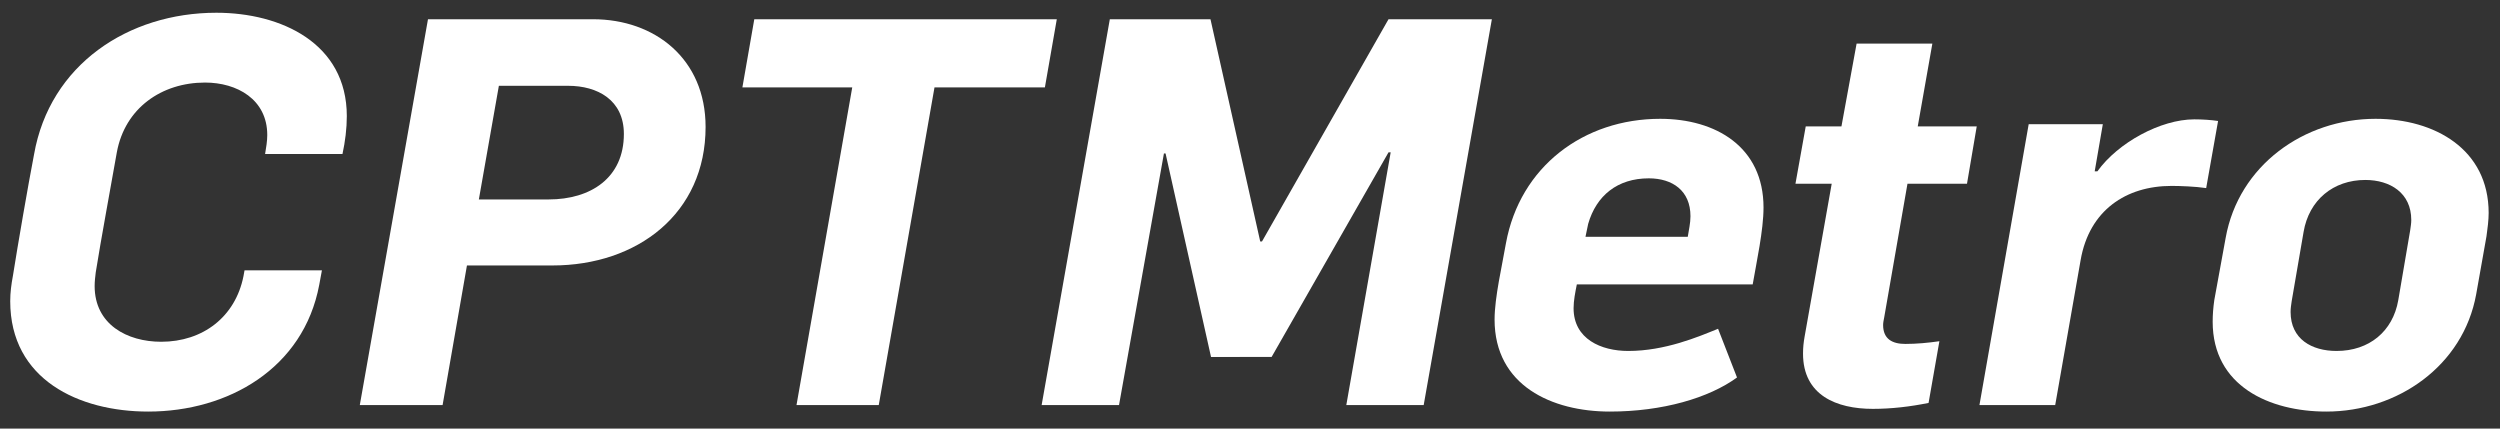 <?xml version="1.0" encoding="UTF-8" standalone="no"?>
<!DOCTYPE svg PUBLIC "-//W3C//DTD SVG 1.1//EN" "http://www.w3.org/Graphics/SVG/1.1/DTD/svg11.dtd">
<svg width="100%" height="100%" viewBox="0 0 525 90" version="1.1" xmlns="http://www.w3.org/2000/svg" xmlns:xlink="http://www.w3.org/1999/xlink" xml:space="preserve" style="fill-rule:evenodd;clip-rule:evenodd;stroke-linejoin:round;stroke-miterlimit:1.414;">
    <rect x="0" y="0" width="525" height="90" fill="#333333" stroke="none"/>
    <g transform="matrix(2.841,0,0,2.841,-1305.85,-1551.35)">
        <g transform="matrix(1,0,0,1,-249.863,-23.377)">
            <path d="M802.663,587.297L799.023,595.817L803.503,595.817L812.143,580.697L812.303,580.697L809.023,599.377L814.743,599.377L819.783,570.857L812.143,570.857L802.783,587.297L802.663,587.297Z" style="fill:white;fill-rule:nonzero;"/>
            <path d="M828.503,599.857C832.383,599.857 835.823,598.857 837.903,597.337L836.503,593.737C835.023,594.337 832.583,595.377 829.863,595.377C827.863,595.377 825.823,594.497 825.823,592.217C825.823,591.657 825.943,591.057 826.063,590.457L839.063,590.457C839.343,588.817 839.863,586.457 839.863,584.777C839.863,580.297 836.343,578.217 832.223,578.217C826.583,578.217 821.863,581.737 820.823,587.417C820.543,589.057 819.983,591.417 819.983,593.057C819.983,597.937 824.223,599.857 828.503,599.857ZM826.703,586.937C826.743,586.697 826.863,586.217 826.903,585.977C827.503,583.897 829.063,582.617 831.383,582.617C833.143,582.617 834.463,583.537 834.463,585.417C834.463,585.937 834.343,586.417 834.263,586.937L826.703,586.937Z" style="fill:white;fill-rule:nonzero;"/>
            <path d="M847.943,599.657C849.303,599.657 850.703,599.497 852.063,599.217L852.863,594.657C852.023,594.777 851.183,594.857 850.343,594.857C849.383,594.857 848.703,594.497 848.703,593.457C848.703,593.297 848.743,593.097 848.783,592.897L850.503,583.017L854.903,583.017L855.623,578.777L851.263,578.777L852.343,572.657L846.743,572.657L845.623,578.777L842.983,578.777L842.223,583.017L844.903,583.017L842.903,594.297C842.823,594.737 842.783,595.137 842.783,595.577C842.783,598.657 845.263,599.657 847.943,599.657Z" style="fill:white;fill-rule:nonzero;"/>
            <path d="M855.823,599.377L861.423,599.377L863.303,588.657C863.943,584.977 866.663,583.177 870.023,583.177C870.623,583.177 871.783,583.217 872.583,583.337L873.463,578.377C872.943,578.297 872.263,578.257 871.703,578.257C869.223,578.257 866.063,579.977 864.543,582.097L864.343,582.097L864.943,578.617L859.463,578.617L855.823,599.377Z" style="fill:white;fill-rule:nonzero;"/>
            <path d="M881.463,599.857C886.703,599.857 891.583,596.497 892.543,591.177L893.303,586.897C893.383,586.337 893.463,585.697 893.463,585.177C893.463,580.457 889.463,578.217 885.103,578.217C879.823,578.217 874.983,581.657 874.023,587.017L873.183,591.617C873.103,592.177 873.063,592.697 873.063,593.217C873.063,597.977 877.263,599.857 881.463,599.857ZM882.223,595.377C880.383,595.377 878.823,594.497 878.823,592.497C878.823,592.217 878.863,591.977 878.903,591.697L879.783,586.577C880.183,584.217 881.983,582.737 884.343,582.737C886.183,582.737 887.743,583.697 887.743,585.697C887.743,585.937 887.703,586.177 887.663,586.457L886.783,591.617C886.383,593.937 884.623,595.377 882.223,595.377Z" style="fill:white;fill-rule:nonzero;"/>
        </g>
        <g transform="matrix(1,0,0,1,-249.863,-23.377)">
            <path d="M720.463,599.857C726.383,599.857 731.943,596.657 733.103,590.497L733.303,589.417L727.583,589.417C727.583,589.497 727.503,589.777 727.503,589.857C726.903,592.857 724.503,594.697 721.423,594.697C718.903,594.697 716.503,593.417 716.503,590.577C716.503,590.257 716.543,589.897 716.583,589.577C716.943,587.297 717.743,582.977 718.143,580.697C718.743,577.417 721.463,575.537 724.663,575.537C727.023,575.537 729.263,576.777 729.263,579.417C729.263,579.857 729.183,580.337 729.103,580.817L734.823,580.817C735.023,579.897 735.143,578.937 735.143,578.017C735.143,572.617 730.263,570.377 725.503,570.377C718.983,570.377 713.183,574.217 712.023,580.857C711.583,583.137 710.823,587.537 710.463,589.817C710.343,590.457 710.263,591.057 710.263,591.697C710.263,597.497 715.343,599.857 720.463,599.857Z" style="fill:white;fill-rule:nonzero;"/>
            <path d="M736.103,599.377L742.223,599.377L744.023,589.057L750.343,589.057C756.623,589.057 761.663,585.217 761.663,578.817C761.663,573.777 757.903,570.857 753.343,570.857L741.143,570.857L736.103,599.377ZM744.903,584.177L746.383,575.777L751.503,575.777C753.663,575.777 755.623,576.817 755.623,579.337C755.623,582.577 753.183,584.177 750.063,584.177L744.903,584.177Z" style="fill:white;fill-rule:nonzero;"/>
            <path d="M768.383,599.377L774.463,599.377L778.583,575.897L786.743,575.897L787.623,570.857L765.263,570.857L764.383,575.897L772.503,575.897L768.383,599.377Z" style="fill:white;fill-rule:nonzero;"/>
            <path d="M786.503,599.377L792.223,599.377L795.543,580.777L795.663,580.777L799.023,595.817L801.15,595.781L802.783,587.297L802.663,587.297L798.983,570.857L791.543,570.857L786.503,599.377Z" style="fill:white;fill-rule:nonzero;"/>
        </g>
    </g>
</svg>
